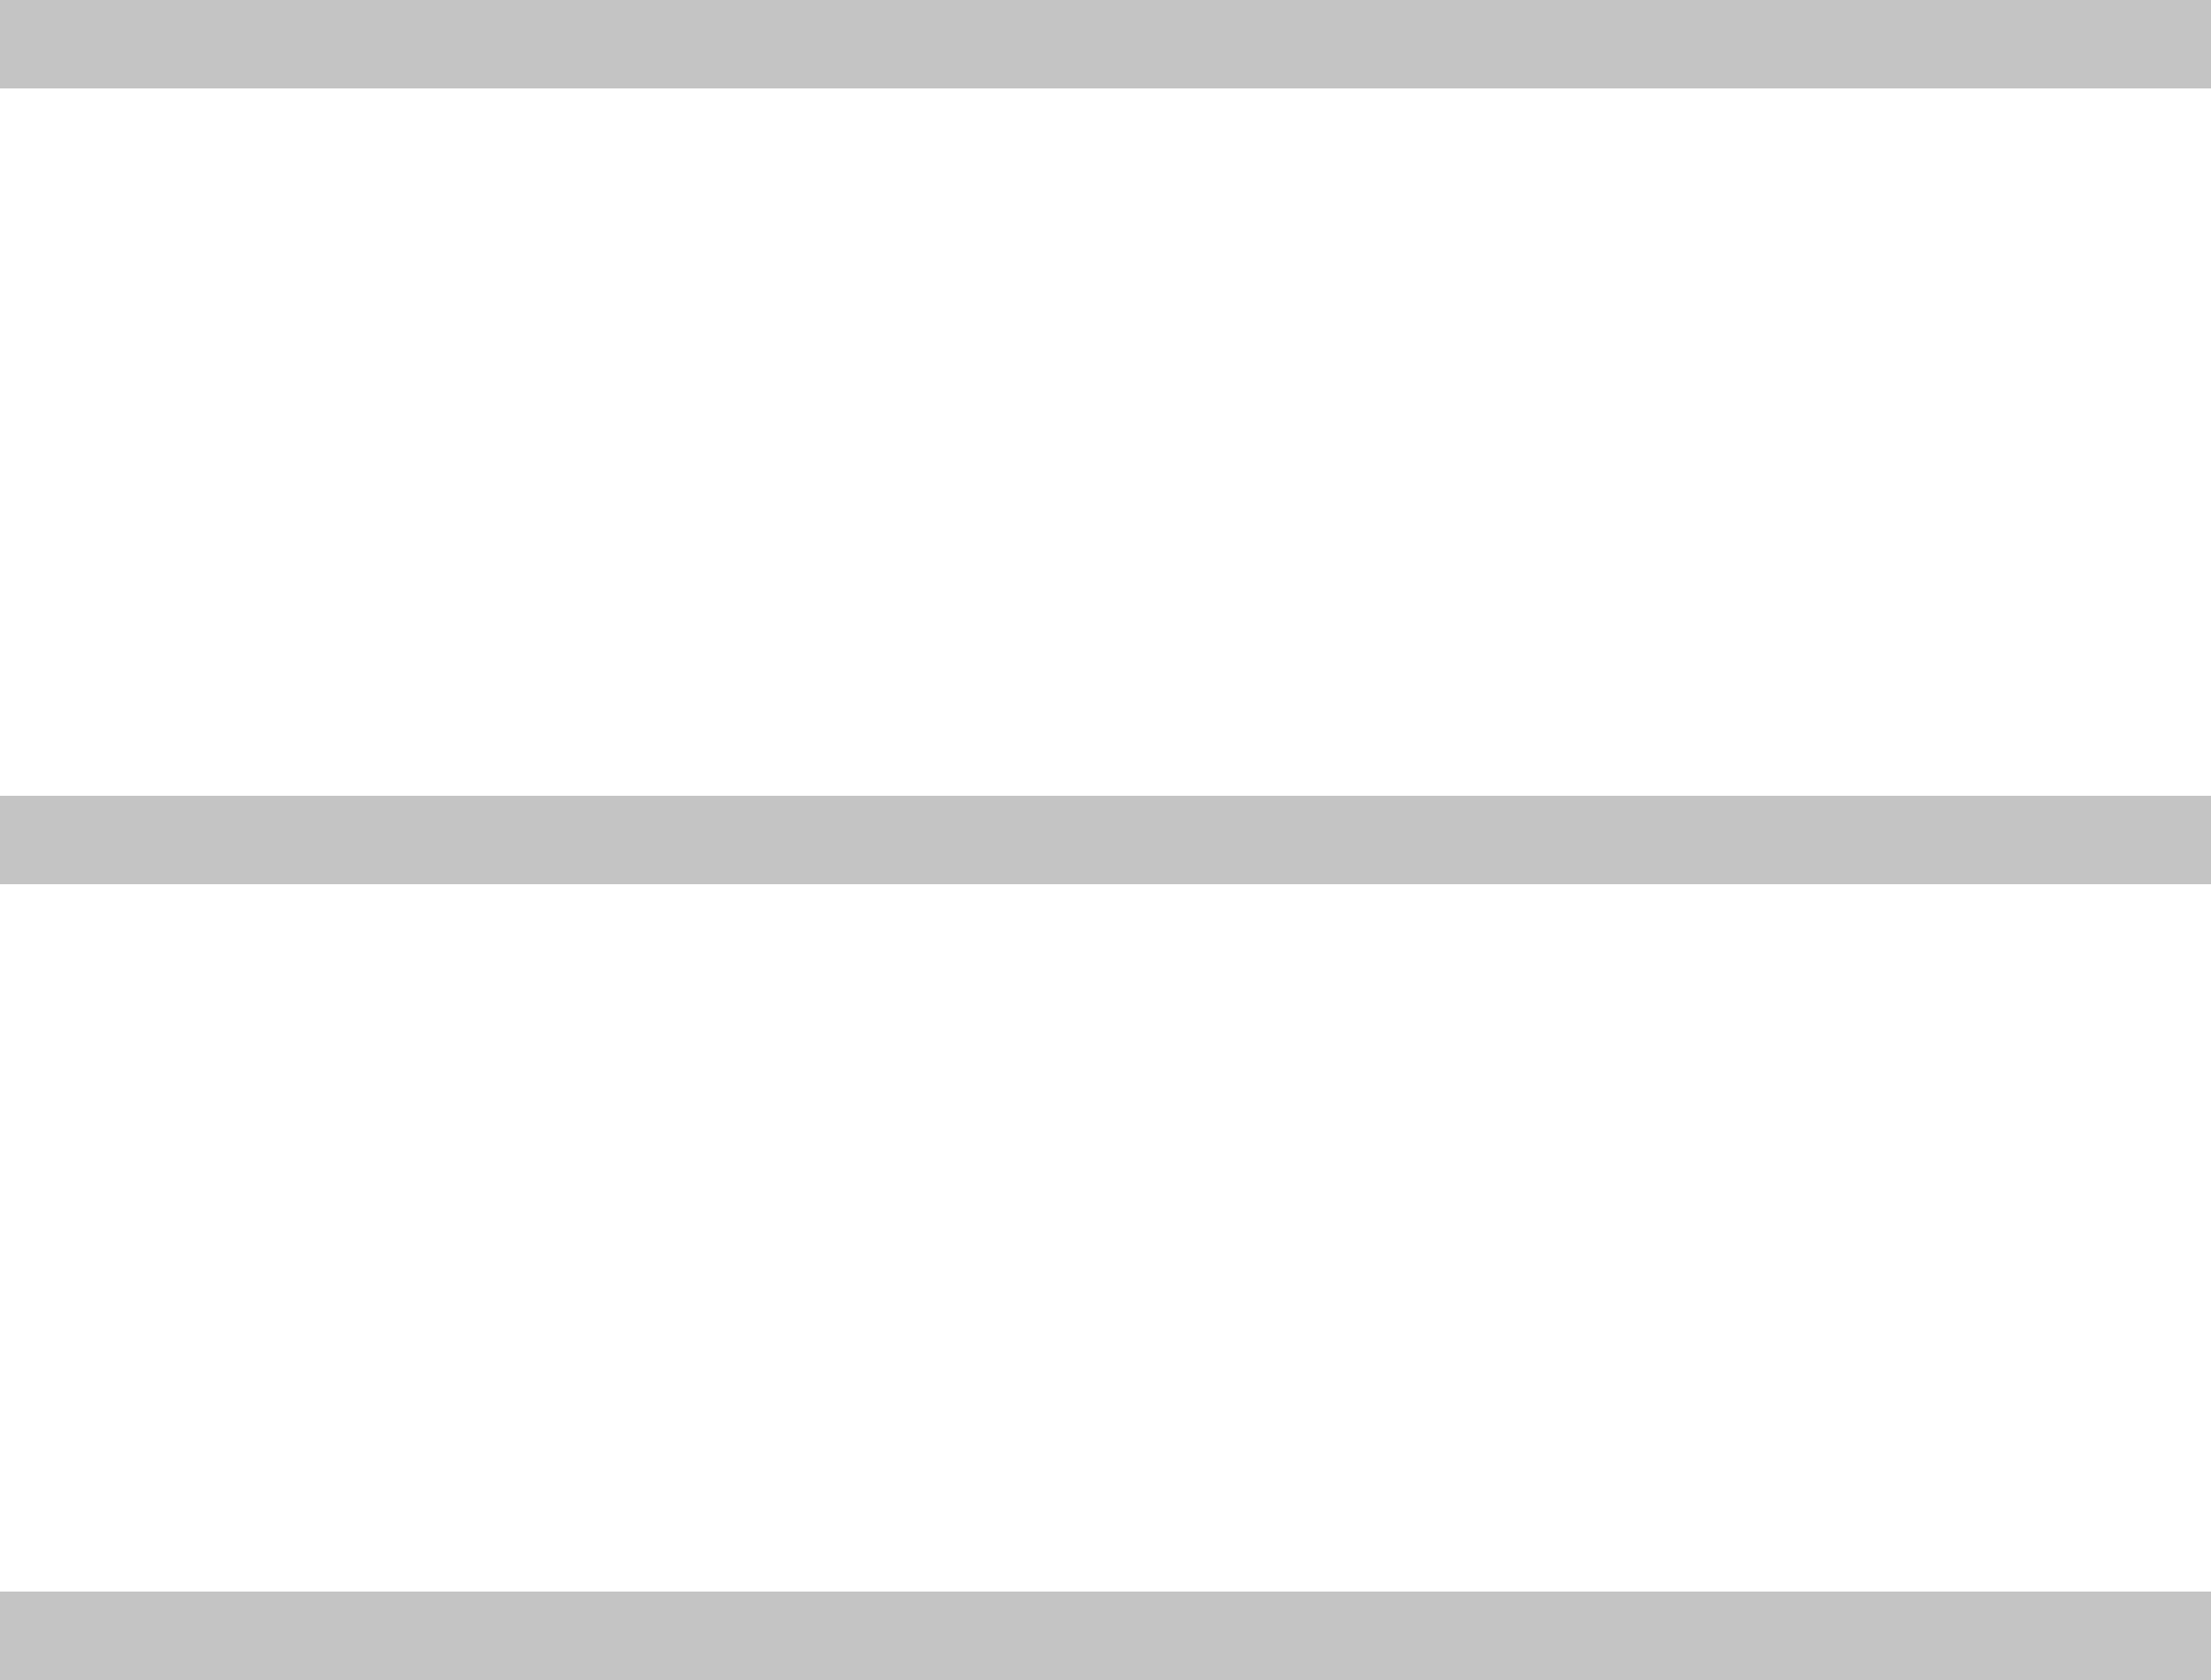<svg width="25" height="19" viewBox="0 0 25 19" fill="none" xmlns="http://www.w3.org/2000/svg">
<rect width="25" height="1" fill="#C4C4C4"/>
<rect y="9" width="25" height="1" fill="#C4C4C4"/>
<rect y="18" width="25" height="1" fill="#C4C4C4"/>
</svg>
